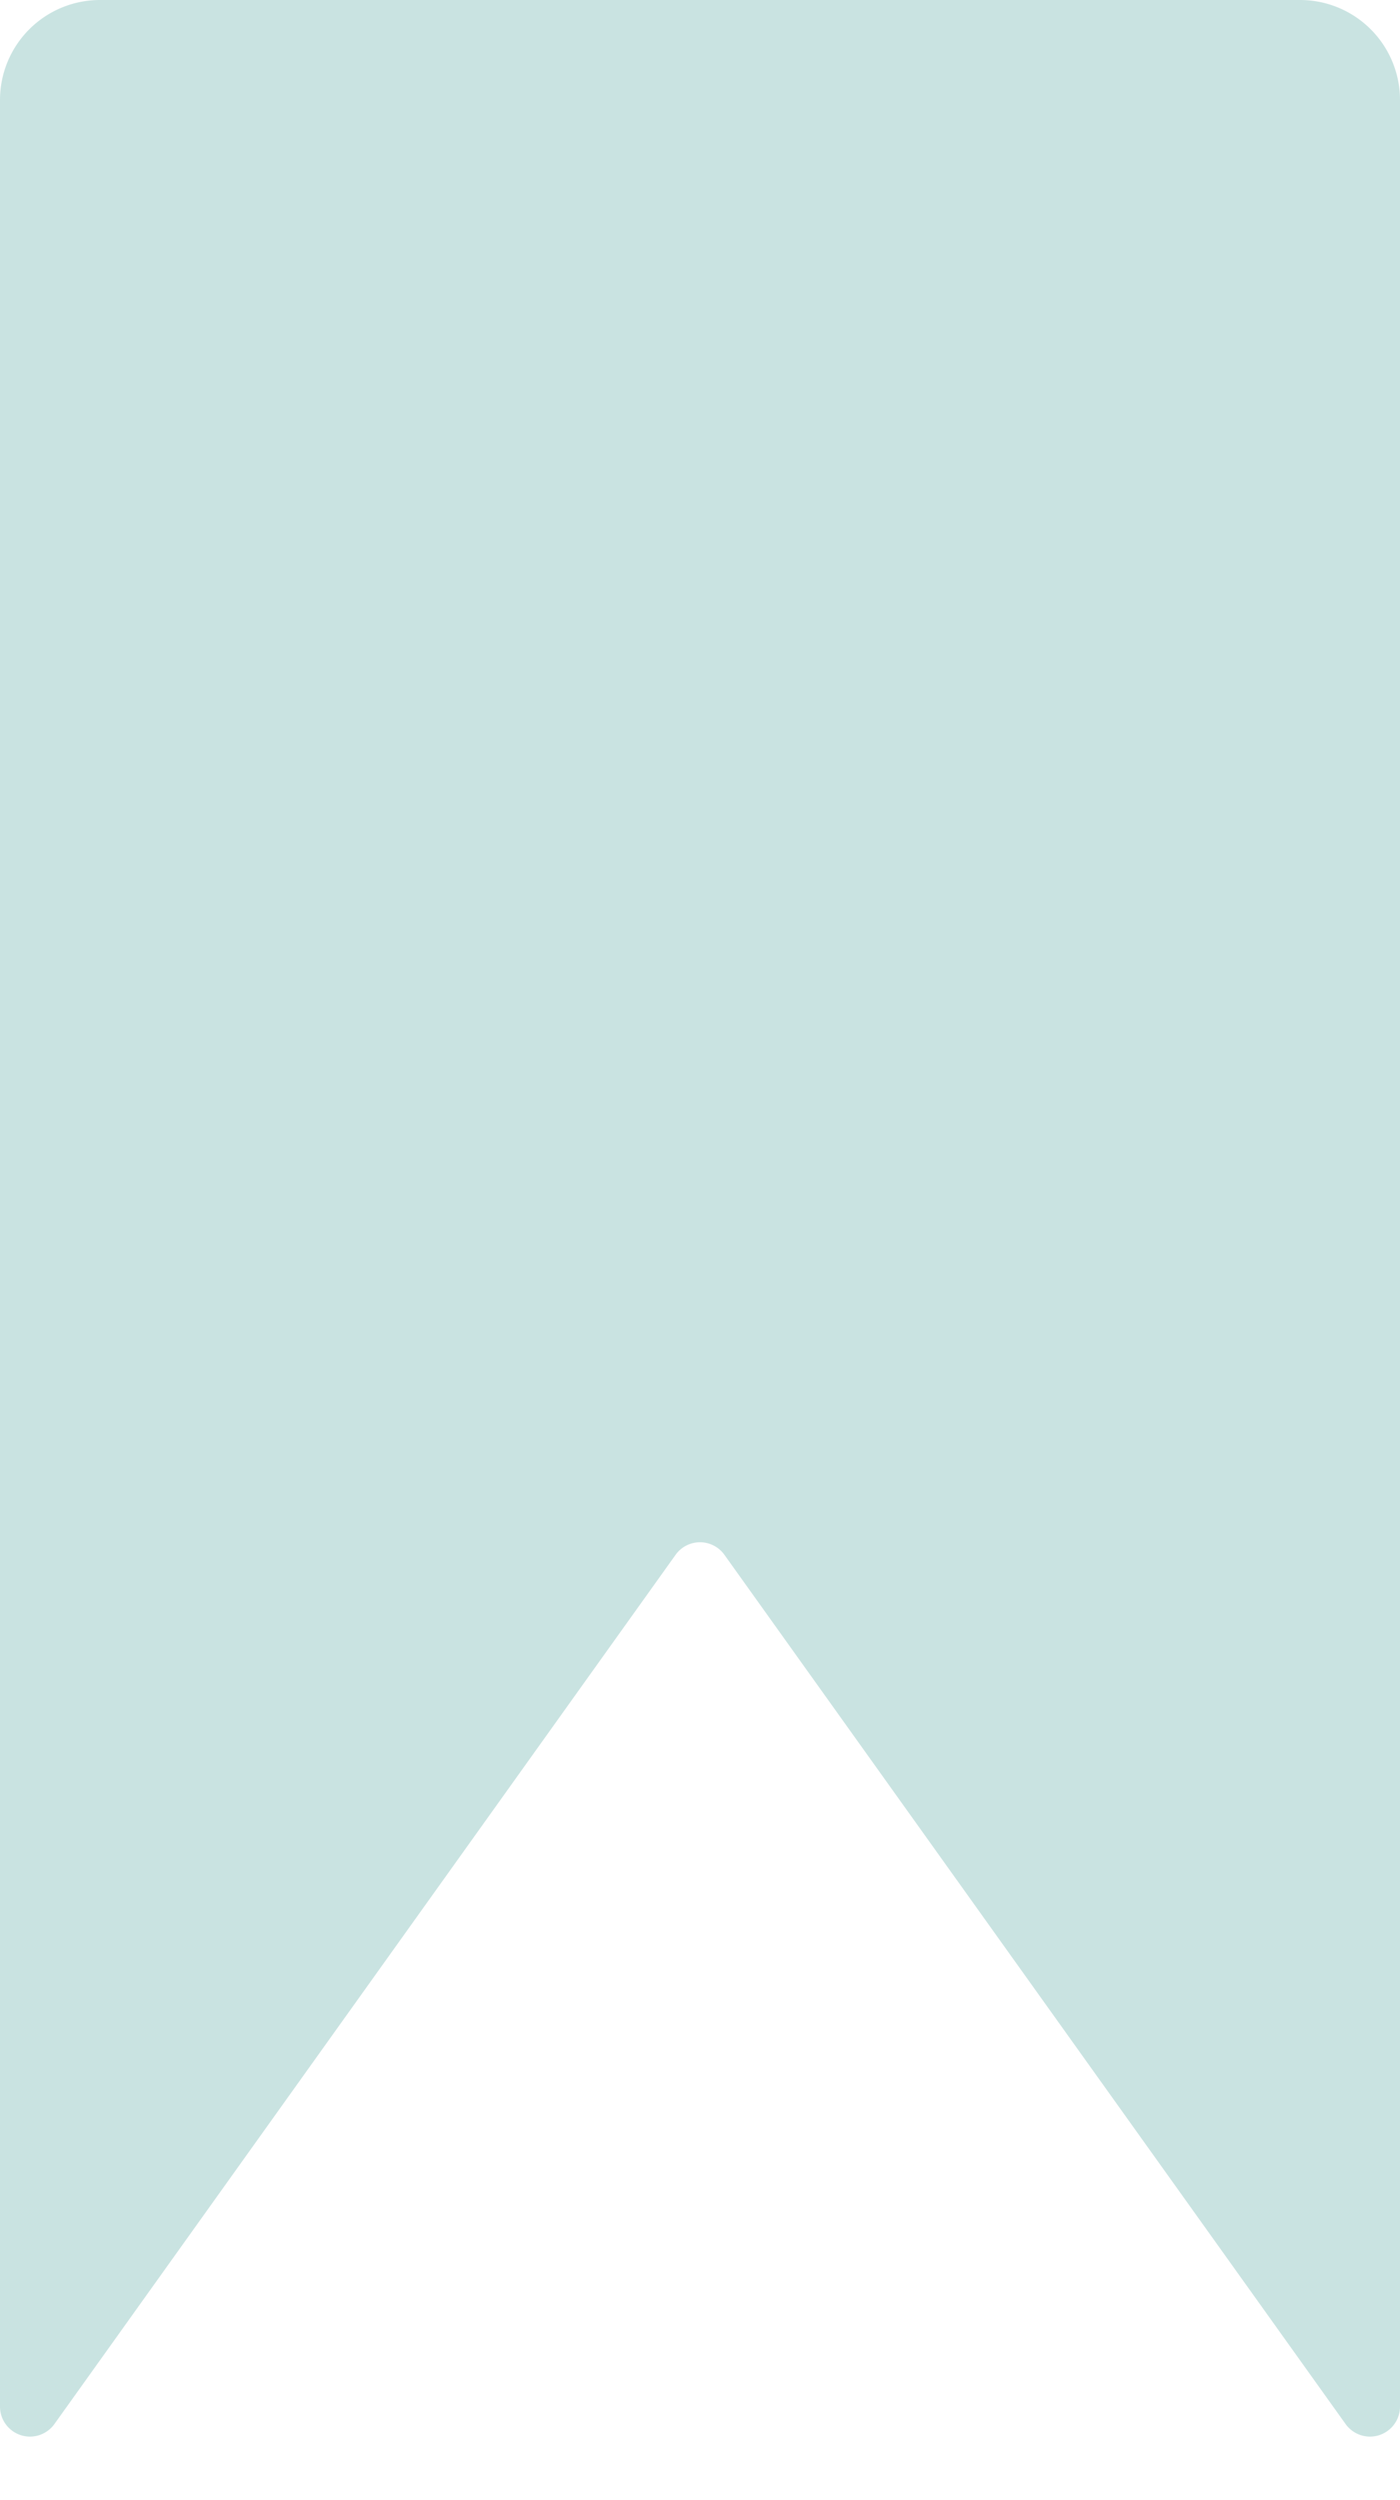 <svg xmlns="http://www.w3.org/2000/svg" width="14" height="25" fill="none" viewBox="0 0 14 25">
  <path fill="#C9E3E1" d="M14 1a1 1 0 0 0-1-1H1a1 1 0 0 0-1 1v23.064a.3.3 0 0 0 .544.175l6.212-8.692a.3.3 0 0 1 .488 0l6.212 8.692a.3.3 0 0 0 .544-.175V1Z"/>
</svg>
